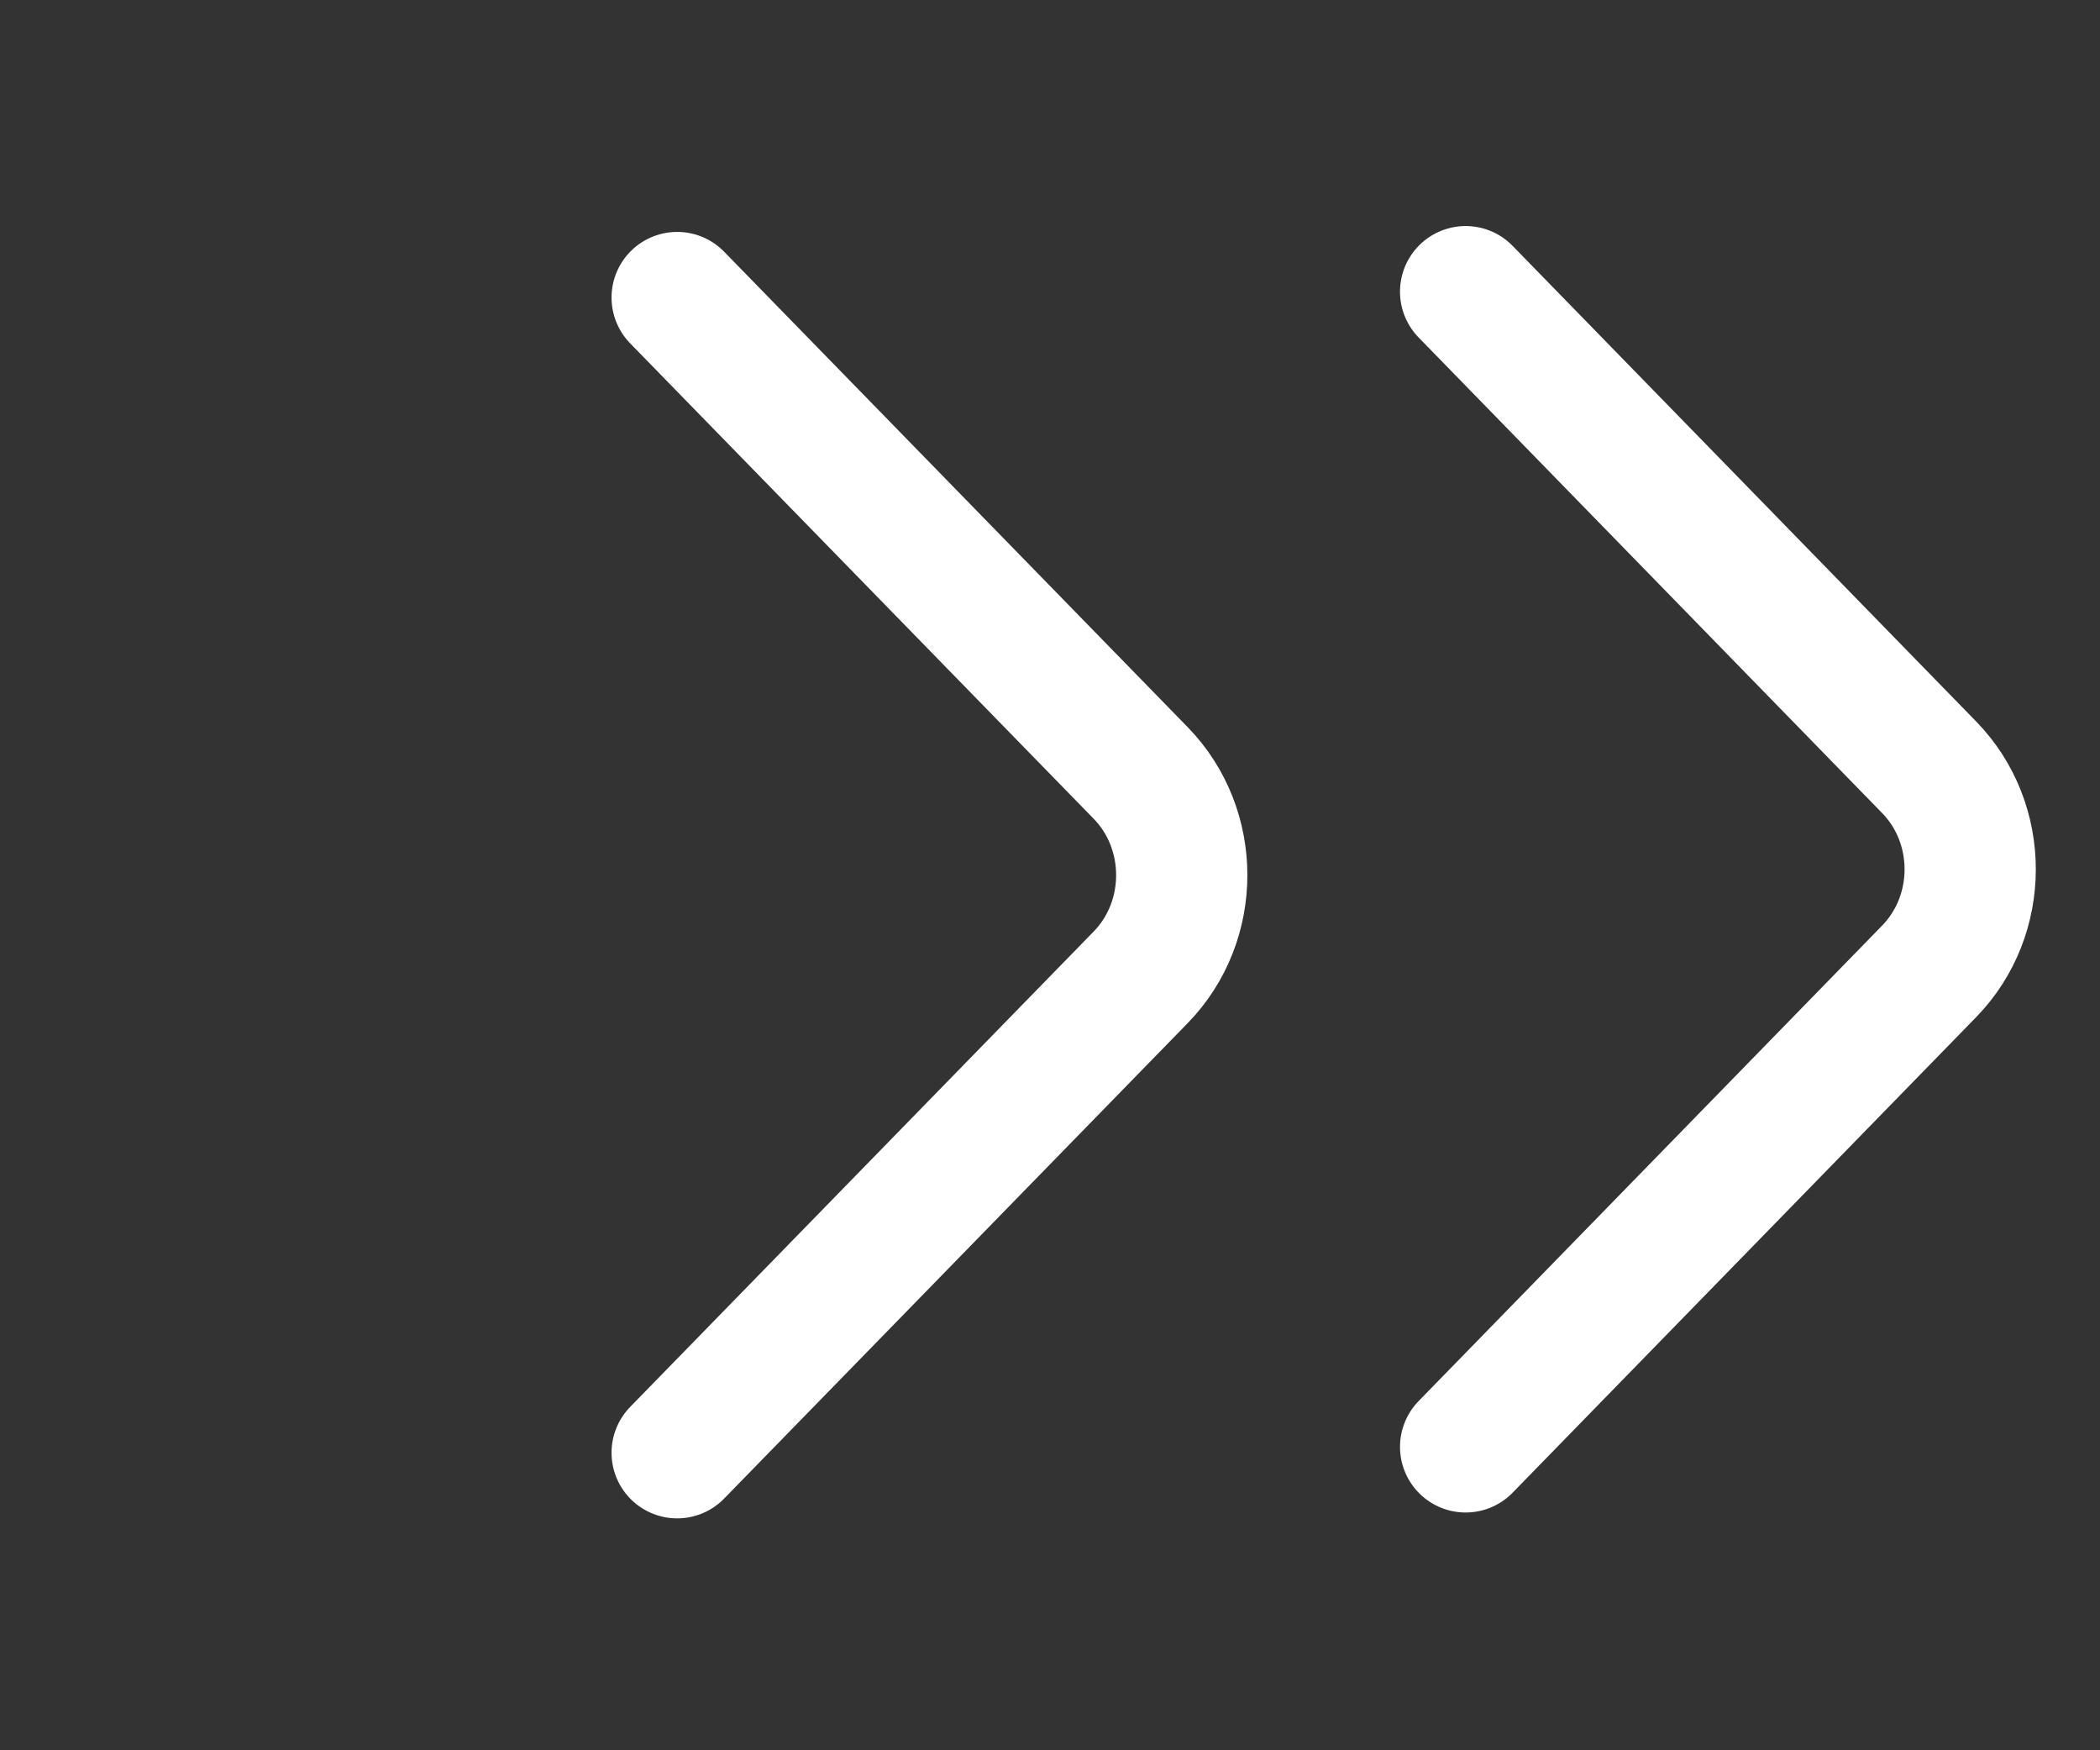 <svg width="24" height="20" viewBox="0 0 24 20" fill="none" xmlns="http://www.w3.org/2000/svg">
<rect x="0" y="0" width="24" height="20" fill="#333333" stroke="none"/>
<path d="M7.739 16.6L13.037 11.167C13.662 10.525 13.662 9.475 13.037 8.833L7.739 3.4" stroke="white" stroke-width="1.5" stroke-miterlimit="10" stroke-linecap="round" stroke-linejoin="round"/>
<path d="M16.75 16.533L22.047 11.1C22.673 10.458 22.673 9.408 22.047 8.767L16.75 3.333" stroke="white" stroke-width="1.5" stroke-miterlimit="10" stroke-linecap="round" stroke-linejoin="round"/>
</svg>
